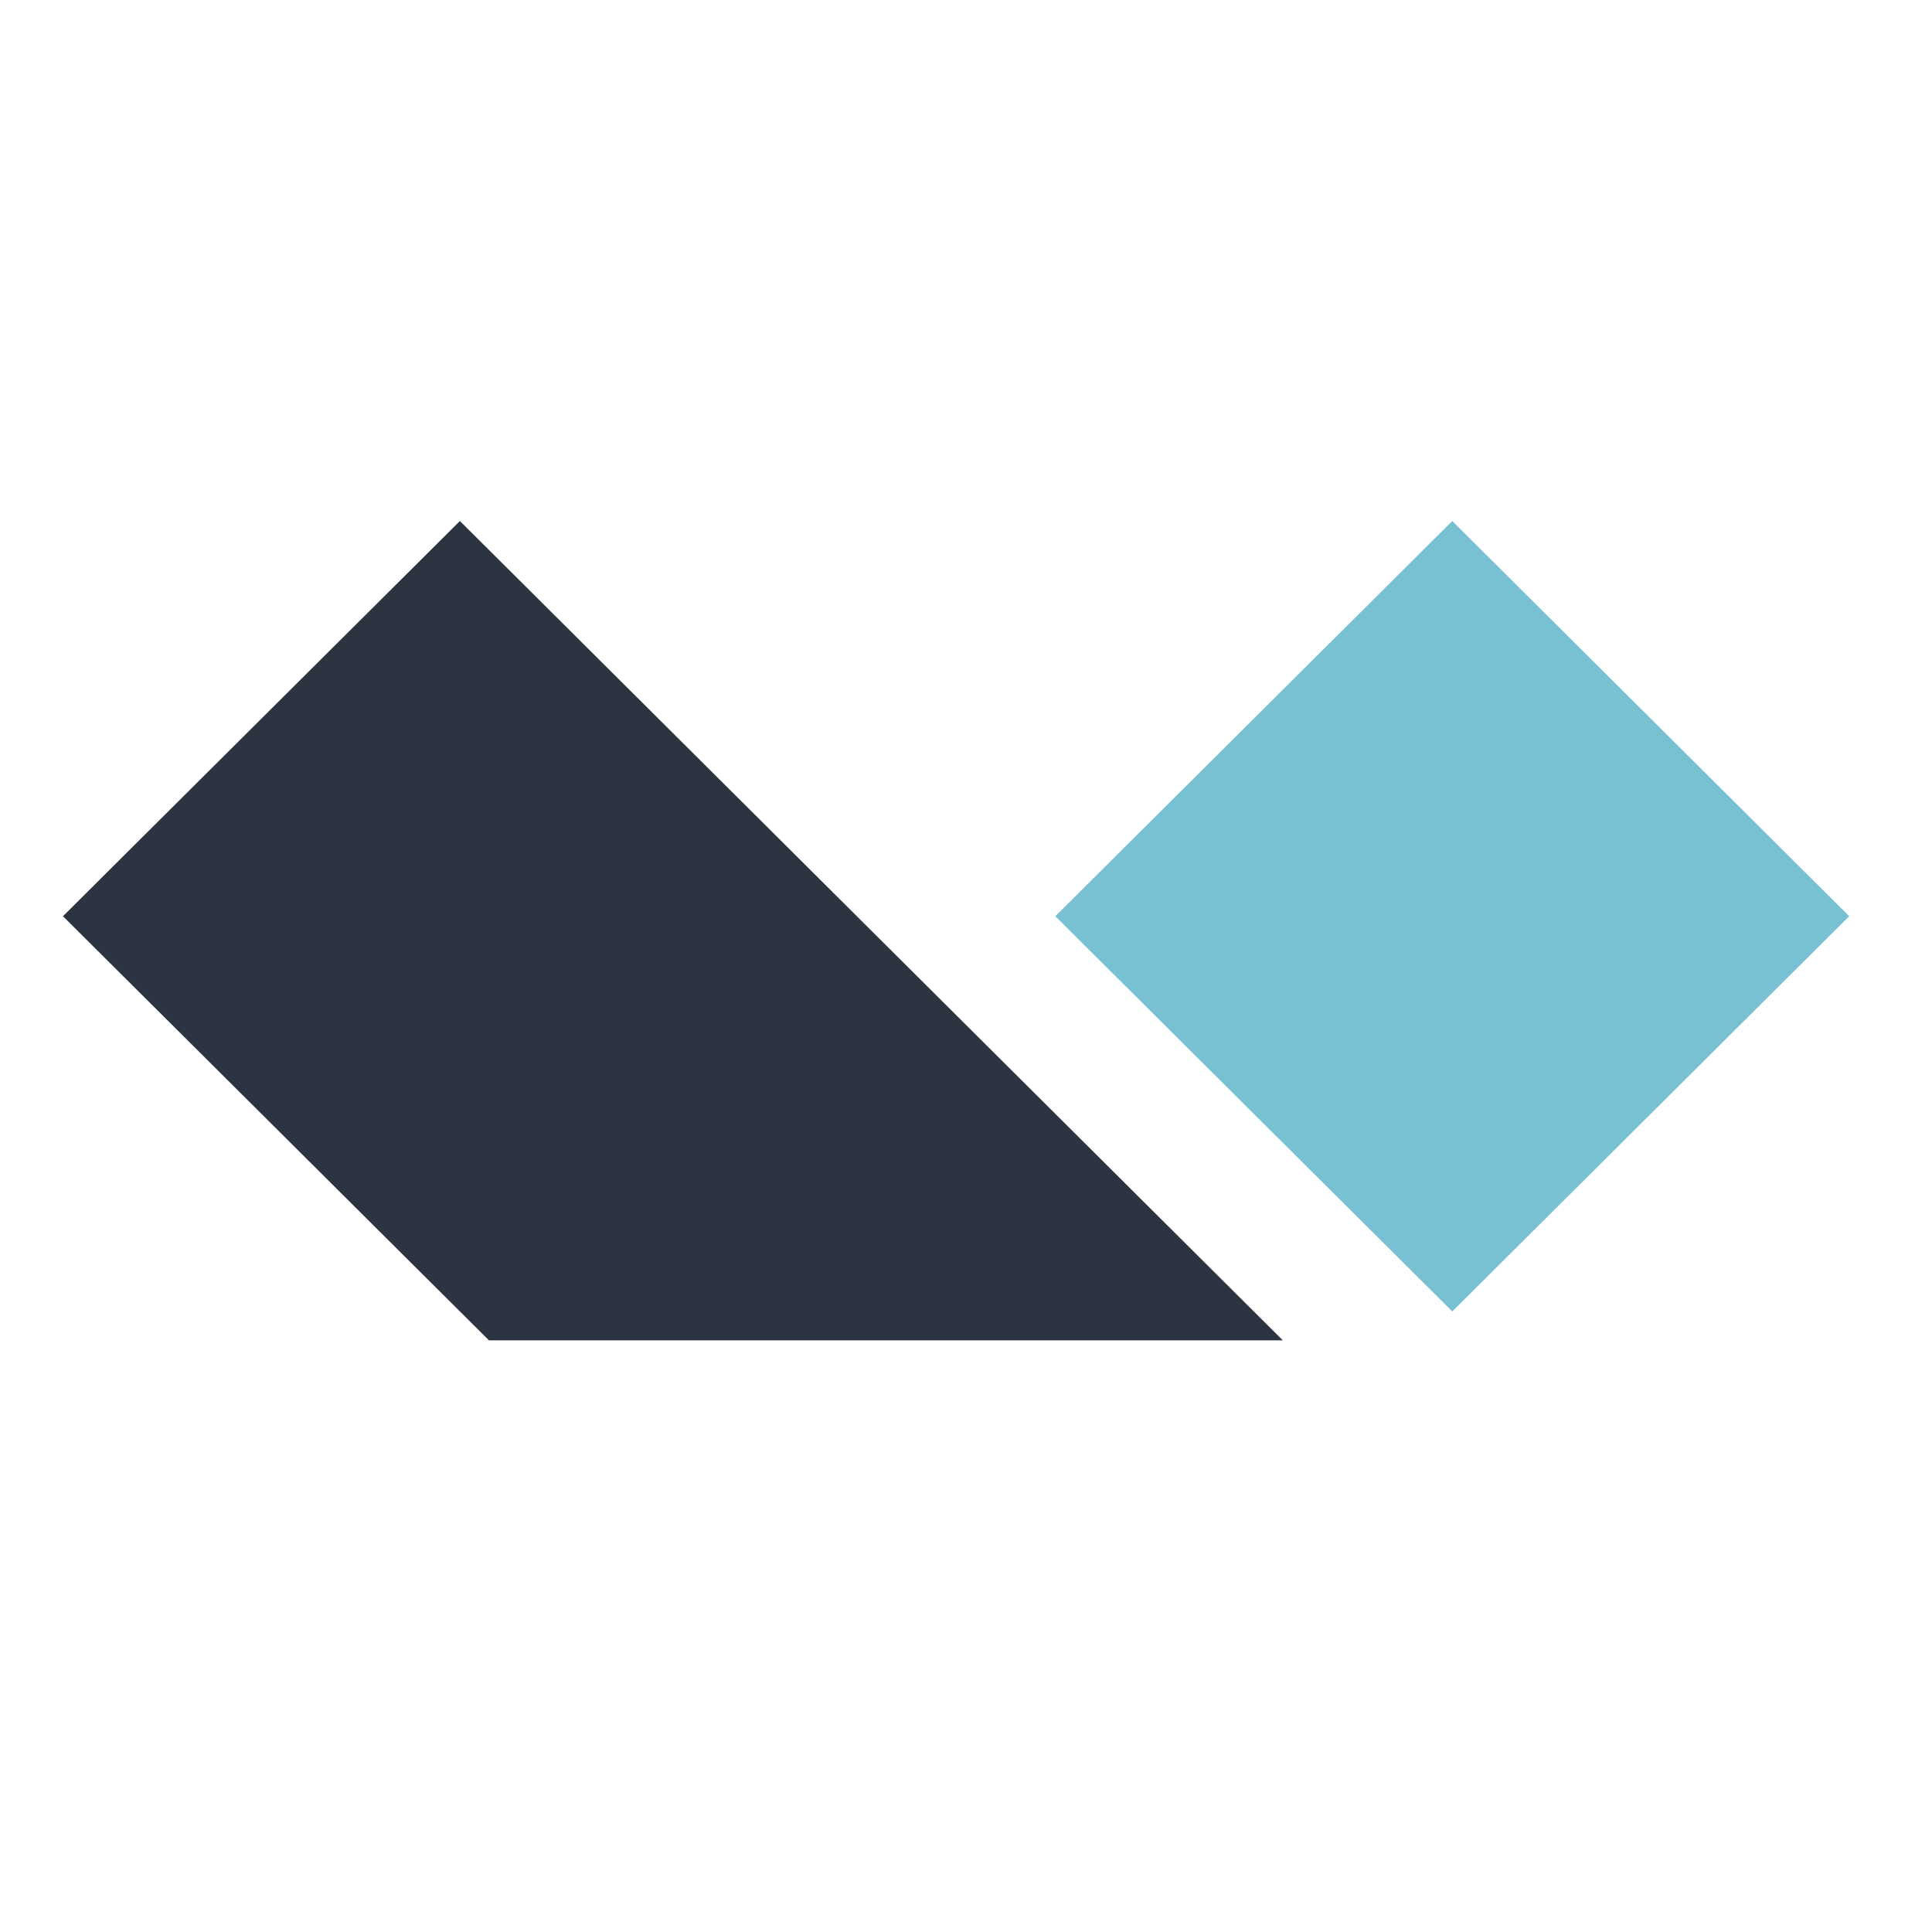 <svg xmlns="http://www.w3.org/2000/svg" xmlns:xlink="http://www.w3.org/1999/xlink" version="1.1" width="1000" height="1000" viewBox="0 0 1000 1000" xml:space="preserve">
<desc>Created with Fabric.js 3.5.0</desc>
<defs>
</defs>
<rect x="0" y="0" width="100%" height="100%" fill="rgba(102,51,51,0)"/>
<g transform="matrix(5.153 0 0 5.153 1789.921 500.003)" id="274007">
<g style="" vector-effect="non-scaling-stroke">
		<g transform="matrix(1 0 0 1 101.9 7.628)" id="Alpine.js">
<path style="stroke: none; stroke-width: 1; stroke-dasharray: none; stroke-linecap: butt; stroke-dashoffset: 0; stroke-linejoin: miter; stroke-miterlimit: 4; is-custom-font: none; font-file-url: none; fill: rgb(45,52,65); fill-rule: nonzero; opacity: 1;" transform=" translate(-452.9, -74.627)" d="M 236.145 101 L 240.16 88.02 L 265.625 88.02 L 269.64 101 L 288.175 101 L 264.69 27.19 L 242.305 27.19 L 217.445 101 L 236.145 101 Z M 261.61 74.985 L 244.615 74.985 L 253.25 47.98 L 261.61 74.985 Z M 317.05 101 L 317.05 25.1 L 299.45 25.1 L 299.45 101 L 317.05 101 Z M 353.35 127.29 L 353.349 98.719 L 353.404 98.769 C 353.956 99.28 354.547 99.737 355.177 100.142 L 355.495 100.34 C 358.172 101.953 361.508 102.76 365.505 102.76 C 370.088 102.76 374.387 101.623 378.402 99.35 C 382.418 97.077 385.663 93.795 388.137 89.505 C 390.613 85.215 391.85 80.027 391.85 73.94 C 391.85 67.817 390.631 62.61 388.192 58.32 C 385.754 54.03 382.592 50.748 378.705 48.475 C 374.818 46.202 370.712 45.065 366.385 45.065 C 363.122 45.065 360.042 45.899 357.145 47.568 C 355.059 48.769 353.264 50.497 351.758 52.754 L 351.541 53.086 L 350.105 46.825 L 335.75 46.825 L 335.75 127.29 L 353.35 127.29 Z M 362.7 86.7 C 361.013 86.7 359.455 86.388 358.025 85.765 C 356.595 85.142 355.458 84.28 354.615 83.18 C 353.772 82.08 353.35 80.797 353.35 79.33 L 353.349 79.33 L 353.349 70.42 L 353.356 70.042 C 353.403 68.418 353.761 66.98 354.428 65.728 L 354.587 65.442 C 355.413 64.031 356.558 62.94 358.025 62.17 C 359.492 61.4 361.16 61.015 363.03 61.015 C 365.34 61.015 367.329 61.547 368.998 62.61 C 370.666 63.673 371.958 65.177 372.875 67.12 C 373.792 69.063 374.25 71.337 374.25 73.94 C 374.25 77.02 373.636 79.495 372.408 81.365 C 371.179 83.235 369.676 84.592 367.897 85.435 C 366.119 86.278 364.387 86.7 362.7 86.7 Z M 416.325 39.84 C 419.552 39.84 422.1 38.987 423.97 37.282 C 425.84 35.578 426.775 33.167 426.775 30.05 C 426.775 27.007 425.84 24.578 423.97 22.762 C 422.1 20.948 419.552 20.04 416.325 20.04 C 412.988 20.04 410.413 20.948 408.598 22.762 C 406.783 24.578 405.875 27.007 405.875 30.05 C 405.875 33.167 406.783 35.578 408.598 37.282 C 410.413 38.987 412.988 39.84 416.325 39.84 Z M 425.125 101 L 425.125 46.495 L 407.525 46.495 L 407.525 101 L 425.125 101 Z M 462.965 101 L 462.965 78.175 L 462.968 77.615 C 463.01 73.916 463.468 70.891 464.343 68.54 L 464.478 68.192 C 465.486 65.681 466.833 63.857 468.52 62.72 C 470.207 61.583 472.058 61.015 474.075 61.015 C 476.055 61.015 477.742 61.703 479.135 63.078 C 480.528 64.453 481.225 66.57 481.225 69.43 L 481.225 69.43 L 481.225 101 L 498.935 101 L 498.935 69.43 C 498.935 64.7 498.238 60.502 496.845 56.835 C 495.452 53.168 493.279 50.29 490.327 48.2 C 487.376 46.11 483.572 45.065 478.915 45.065 C 474.845 45.065 471.206 46.202 467.998 48.475 C 466.006 49.886 464.276 51.799 462.807 54.213 L 462.656 54.466 L 460.875 46.825 L 445.365 46.825 L 445.365 101 L 462.965 101 Z M 537.82 102.76 C 542.293 102.76 546.244 101.953 549.673 100.34 C 553.101 98.727 555.888 96.545 558.033 93.795 C 560.178 91.045 561.525 87.983 562.075 84.61 L 562.075 84.61 L 544.585 84.61 C 544.108 86.04 543.265 87.085 542.055 87.745 C 540.845 88.405 539.433 88.735 537.82 88.735 C 535.84 88.735 534.199 88.267 532.898 87.332 C 531.596 86.397 530.615 85.087 529.955 83.4 C 529.295 81.713 528.965 79.715 528.965 77.405 L 528.966 77.515 L 561.525 77.515 C 562.393 73.624 562.563 69.841 562.032 66.164 L 561.938 65.552 C 561.296 61.684 559.939 58.21 557.867 55.13 C 555.796 52.05 553.073 49.602 549.7 47.788 C 546.327 45.972 542.367 45.065 537.82 45.065 C 533.237 45.065 528.947 46.202 524.95 48.475 C 520.953 50.748 517.727 54.021 515.27 58.292 C 512.813 62.564 511.585 67.688 511.585 73.665 C 511.585 79.642 512.822 84.812 515.298 89.175 C 517.773 93.538 521.008 96.893 525.005 99.24 C 529.002 101.587 533.273 102.76 537.82 102.76 Z M 546.179 68.605 L 529.044 68.605 L 529.045 68.59 C 529.179 67.086 529.479 65.749 529.947 64.579 L 530.092 64.233 C 530.844 62.528 531.908 61.226 533.283 60.328 C 534.658 59.429 536.28 58.98 538.15 58.98 C 539.837 58.98 541.221 59.319 542.303 59.998 C 543.384 60.676 544.218 61.574 544.805 62.693 C 545.392 63.811 545.786 65.03 545.987 66.35 C 546.088 67.01 546.15 67.665 546.173 68.316 L 546.179 68.605 Z M 580.775 101.99 C 584.258 101.99 587.137 100.936 589.41 98.828 C 591.683 96.719 592.82 94.033 592.82 90.77 C 592.82 87.507 591.683 84.793 589.41 82.63 C 587.137 80.467 584.258 79.385 580.775 79.385 C 577.292 79.385 574.459 80.467 572.278 82.63 C 570.096 84.793 569.005 87.507 569.005 90.77 C 569.005 93.997 570.096 96.673 572.278 98.8 C 574.459 100.927 577.292 101.99 580.775 101.99 Z M 614.38 39.84 C 617.607 39.84 620.155 38.987 622.025 37.282 C 623.895 35.578 624.83 33.167 624.83 30.05 C 624.83 27.007 623.895 24.578 622.025 22.762 C 620.155 20.948 617.607 20.04 614.38 20.04 C 611.153 20.04 608.587 20.948 606.68 22.762 C 604.773 24.578 603.82 27.007 603.82 30.05 C 603.82 33.167 604.773 35.578 606.68 37.282 C 608.587 38.987 611.153 39.84 614.38 39.84 Z M 603.875 129.215 C 610.292 129.215 615.15 127.464 618.45 123.963 C 621.75 120.461 623.4 114.548 623.4 106.225 L 623.4 106.225 L 623.4 46.605 L 605.69 46.605 L 605.69 105.895 C 605.69 109.048 605.131 111.157 604.013 112.22 C 602.894 113.283 601.198 113.815 598.925 113.815 C 597.165 113.815 595.258 113.558 593.205 113.045 C 591.152 112.532 589.337 111.963 587.76 111.34 L 587.76 111.34 L 587.76 126.465 C 590.29 127.162 592.802 127.794 595.295 128.363 C 597.788 128.931 600.648 129.215 603.875 129.215 Z M 664.54 102.76 C 669.087 102.76 673.157 101.917 676.75 100.23 C 680.343 98.543 683.176 96.353 685.247 93.657 C 687.319 90.963 688.355 88.112 688.355 85.105 C 688.355 81.805 687.292 79.055 685.165 76.855 C 683.038 74.655 680.123 72.822 676.42 71.355 L 676.42 71.355 L 661.46 65.36 C 659.15 64.553 657.995 63.453 657.995 62.06 C 657.995 61.033 658.545 60.208 659.645 59.585 C 660.745 58.962 662.248 58.65 664.155 58.65 C 666.465 58.65 668.115 59.081 669.105 59.943 C 670.095 60.804 670.59 61.822 670.59 62.995 L 670.59 62.995 L 686.705 62.995 C 686.668 57.788 684.707 53.498 680.82 50.125 C 676.933 46.752 671.378 45.065 664.155 45.065 C 656.455 45.065 650.387 46.55 645.95 49.52 C 641.513 52.49 639.295 56.377 639.295 61.18 C 639.295 64.59 640.349 67.532 642.457 70.007 C 644.566 72.483 647.563 74.527 651.45 76.14 L 651.45 76.14 L 664.595 81.255 C 665.988 81.805 667.015 82.355 667.675 82.905 C 668.335 83.455 668.665 84.188 668.665 85.105 C 668.665 85.802 668.427 86.453 667.95 87.058 C 667.473 87.662 666.758 88.148 665.805 88.515 C 664.852 88.882 663.642 89.065 662.175 89.065 C 659.755 89.065 657.839 88.698 656.428 87.965 C 655.016 87.232 654.273 85.912 654.2 84.005 L 654.2 84.005 L 638.305 84.005 C 638.268 88.222 639.359 91.714 641.577 94.483 C 643.796 97.251 646.885 99.323 650.845 100.698 C 654.805 102.073 659.37 102.76 664.54 102.76 Z" stroke-linecap="round"/>
</g>
		<g transform="matrix(1 0 0 1 -201.48 -5)" id="Path">
<polygon style="stroke: none; stroke-width: 1; stroke-dasharray: none; stroke-linecap: butt; stroke-dashoffset: 0; stroke-linejoin: miter; stroke-miterlimit: 4; is-custom-font: none; font-file-url: none; fill: rgb(119,193,210); fill-rule: evenodd; opacity: 1;" points="0,-39.697 39.872,0 0,39.697 -39.872,0 "/>
</g>
		<g transform="matrix(1 0 0 1 -279.766 -3.549)" id="Path">
<polygon style="stroke: none; stroke-width: 1; stroke-dasharray: none; stroke-linecap: butt; stroke-dashoffset: 0; stroke-linejoin: miter; stroke-miterlimit: 4; is-custom-font: none; font-file-url: none; fill: rgb(45,52,65); fill-rule: evenodd; opacity: 1;" points="-21.394,-41.149 61.266,41.149 -18.478,41.149 -61.266,-1.451 "/>
</g>
</g>
</g>
</svg>